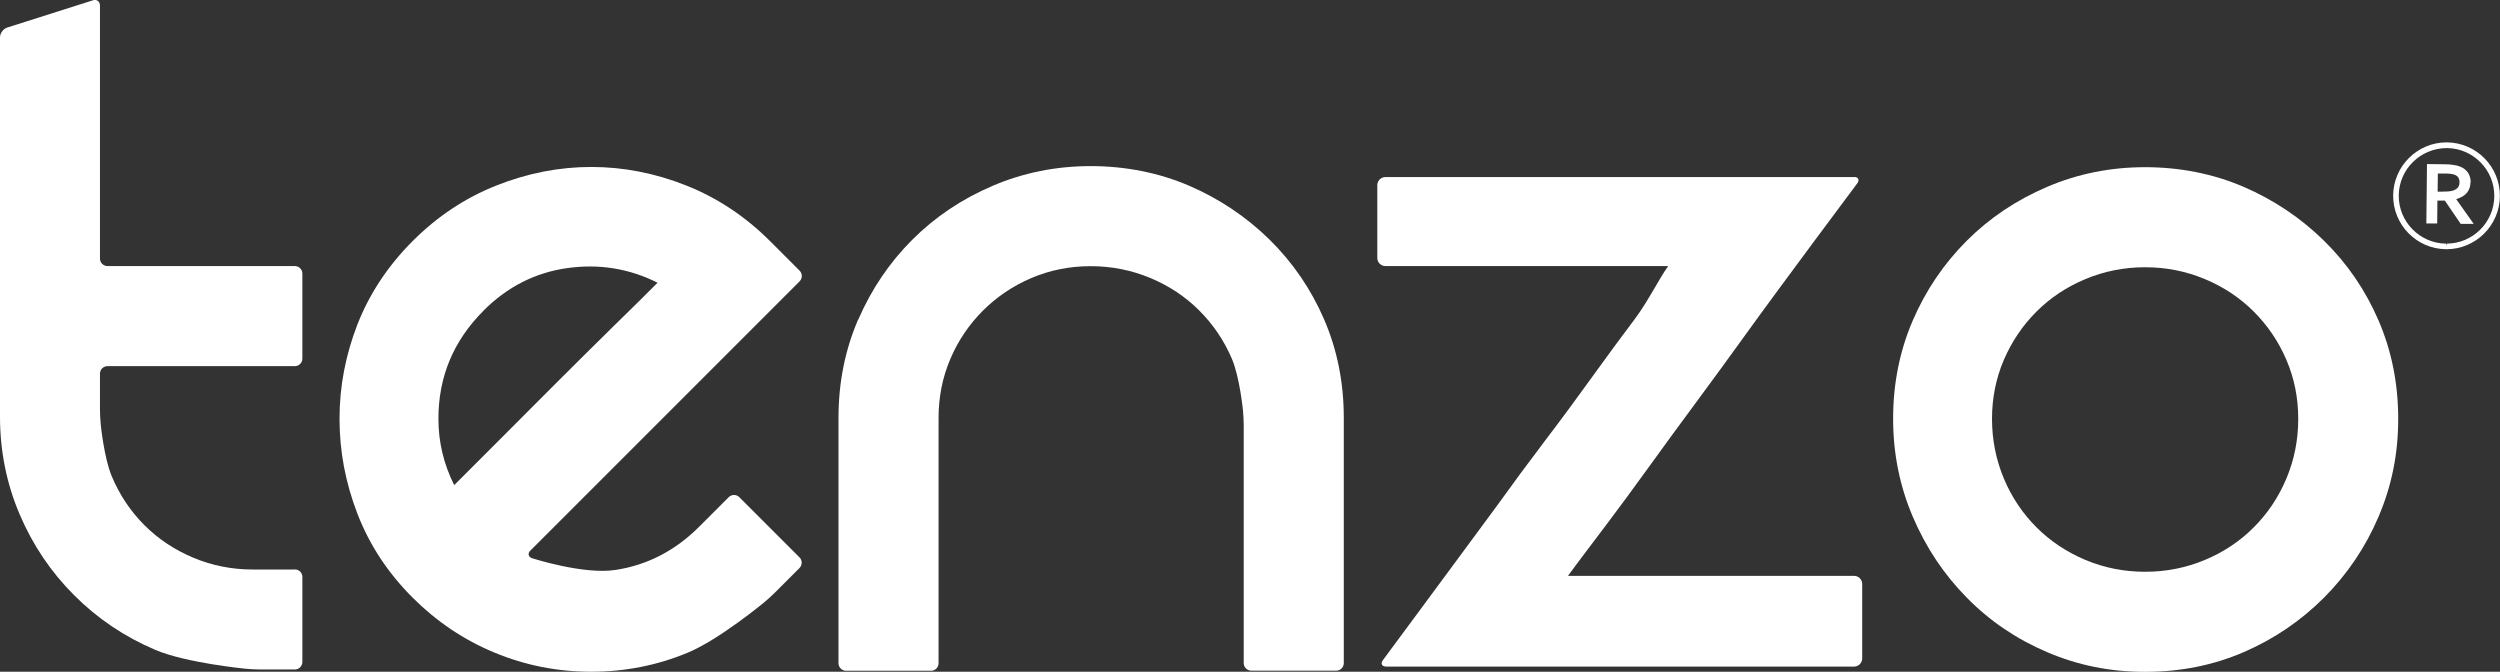 <?xml version="1.0" encoding="UTF-8"?>
<svg id="Layer_1" data-name="Layer 1" xmlns="http://www.w3.org/2000/svg" viewBox="0 0 232.83 62.56">
  <rect x="0" y="0" width="232.83" height="62.56" fill="#333333" stroke="none"/>
  <defs>
    <style>
      .cls-1 {
        fill: #fff;
      }
    </style>
  </defs>
  <path class="cls-1" d="m27.46,53.03c.38,0,.7.31.7.7v7.92c0,.38-.31.7-.7.7h-3.21c-.38,0-1.01-.03-1.39-.07,0,0-5.55-.54-8.41-1.76s-5.37-2.91-7.54-5.08c-2.16-2.16-3.86-4.67-5.08-7.54-1.22-2.86-1.83-5.9-1.83-9.11V3.48c0-.38.3-.79.66-.91L8.65.03c.36-.12.66.1.66.49v23.56c0,.38.31.7.7.7h17.45c.38,0,.7.31.7.7v7.92c0,.38-.31.7-.7.7H10.01c-.38,0-.7.31-.7.7v3.32c0,.38.03,1.01.07,1.39,0,0,.3,3.11,1.03,4.85.73,1.74,1.75,3.26,3.04,4.55,1.29,1.29,2.81,2.3,4.55,3.03,1.74.73,3.59,1.1,5.55,1.1h3.91Z"/>
  <path class="cls-1" d="m67.87,46.3c.27-.27.71-.27.98,0l5.61,5.61c.27.27.27.71,0,.99l-2.26,2.26c-.27.27-.73.69-1.03.94,0,0-4.24,3.5-7.11,4.68-2.86,1.19-5.86,1.78-9,1.78s-6.14-.59-9-1.78c-2.86-1.18-5.41-2.9-7.64-5.13-2.3-2.3-4.01-4.9-5.13-7.8s-1.67-5.84-1.67-8.85.56-5.93,1.67-8.79c1.12-2.86,2.83-5.44,5.13-7.75,2.3-2.3,4.9-4.03,7.8-5.18,2.9-1.15,5.85-1.73,8.85-1.73s5.95.58,8.85,1.73c2.89,1.15,5.5,2.88,7.8,5.18l2.75,2.75c.27.27.27.72,0,.99l-25.08,25.08c-.27.27-.19.59.17.71,0,0,4.8,1.55,7.76,1.09,2.97-.45,5.57-1.8,7.8-4.03l2.75-2.75Zm-22.85-17.35c-2.79,2.79-4.19,6.14-4.19,10.05,0,2.16.49,4.22,1.47,6.18.84-.84,2.11-2.11,3.82-3.82,1.71-1.71,3.52-3.52,5.44-5.45,1.92-1.92,3.77-3.75,5.55-5.5,1.78-1.74,3.16-3.1,4.13-4.08-2.65-1.33-5.46-1.78-8.43-1.36-2.96.42-5.57,1.74-7.8,3.98"/>
  <path class="cls-1" d="m79.94,29.75c1.22-2.82,2.9-5.3,5.03-7.43,2.13-2.13,4.63-3.8,7.49-5.02,2.86-1.22,5.9-1.83,9.12-1.83s6.34.61,9.17,1.83c2.83,1.22,5.33,2.9,7.49,5.02,2.16,2.13,3.86,4.61,5.08,7.43,1.22,2.83,1.83,5.88,1.83,9.16v22.85c0,.38-.31.7-.7.7h-7.92c-.38,0-.7-.32-.7-.7v-22.15c0-.38-.03-1.01-.07-1.39,0,0-.3-3.09-1.03-4.8-.73-1.71-1.75-3.21-3.04-4.5-1.29-1.29-2.81-2.3-4.56-3.03-1.75-.73-3.6-1.1-5.56-1.1s-3.79.37-5.51,1.1c-1.71.73-3.21,1.74-4.51,3.03-1.29,1.29-2.31,2.79-3.04,4.5-.73,1.71-1.1,3.54-1.1,5.5v22.85c0,.38-.31.7-.7.7h-7.92c-.38,0-.7-.32-.7-.7v-22.85c0-3.28.61-6.33,1.83-9.16"/>
  <path class="cls-1" d="m176.31,39.01c0-3.28.61-6.33,1.83-9.16,1.22-2.83,2.9-5.3,5.03-7.43s4.63-3.8,7.49-5.02c2.86-1.22,5.9-1.83,9.12-1.83s6.34.61,9.17,1.83c2.83,1.22,5.33,2.9,7.49,5.02,2.17,2.13,3.86,4.6,5.08,7.43s1.83,5.88,1.83,9.16-.61,6.25-1.83,9.11-2.92,5.37-5.08,7.54c-2.16,2.16-4.66,3.86-7.49,5.08-2.83,1.22-5.88,1.83-9.17,1.83s-6.25-.61-9.12-1.83c-2.86-1.22-5.36-2.91-7.49-5.08-2.13-2.16-3.81-4.68-5.03-7.54-1.22-2.86-1.83-5.9-1.83-9.11m9.21,0c0,1.95.37,3.8,1.1,5.55.73,1.74,1.75,3.26,3.04,4.55,1.29,1.29,2.81,2.3,4.56,3.04,1.75.73,3.6,1.1,5.56,1.1s3.81-.37,5.56-1.1c1.75-.73,3.27-1.74,4.56-3.04,1.29-1.29,2.31-2.81,3.04-4.55.73-1.74,1.1-3.59,1.1-5.55s-.37-3.78-1.1-5.49c-.73-1.71-1.75-3.21-3.04-4.5-1.29-1.29-2.81-2.3-4.56-3.03-1.75-.73-3.6-1.1-5.56-1.1s-3.81.37-5.56,1.1c-1.75.73-3.27,1.74-4.56,3.03-1.29,1.29-2.3,2.79-3.04,4.5-.73,1.71-1.1,3.54-1.1,5.49"/>
  <path class="cls-1" d="m172.66,16.48c.42,0,.55.28.3.61,0,0-7.09,9.48-10.5,14.22-1.46,2.03-2.96,4.08-4.49,6.15-1.53,2.07-2.99,4.06-4.38,5.99-1.39,1.93-2.71,3.72-3.96,5.38-1.25,1.66-2.77,3.65-3.6,4.8h26.64c.42,0,.76.34.76.76v6.93c0,.42-.34.76-.76.76h-43.56c-.42,0-.56-.28-.31-.61,0,0,7.02-9.48,10.5-14.21,1.46-2.03,2.97-4.08,4.54-6.15,1.57-2.06,3.04-4.06,4.43-5.99,1.39-1.93,2.71-3.72,3.96-5.38,1.25-1.66,2.3-3.81,3.13-4.96h-26.33c-.42,0-.76-.34-.76-.76v-6.77c0-.42.34-.76.76-.76h43.62Z"/>
  <path class="cls-1" d="m227.85,23.21h-.05c-2.74-.03-4.95-2.28-4.92-5.03.03-2.71,2.26-4.92,4.97-4.92h.05c2.74.03,4.95,2.28,4.92,5.03-.03,2.71-2.26,4.92-4.97,4.92m.05-9.42c-2.48,0-4.47,1.97-4.5,4.4-.03,2.45,1.95,4.47,4.4,4.5l.05.26v-.26c2.43,0,4.42-1.97,4.45-4.4.03-2.45-1.95-4.47-4.4-4.5h0Z"/>
  <path class="cls-1" d="m230.08,16.98c0,.38-.12.71-.33.97-.22.27-.55.46-.99.59v.02l1.62,2.29h-1.21s-1.48-2.17-1.48-2.17h-.69s-.02,2.13-.02,2.13h-1.01s.06-5.53.06-5.53l1.68.02c.28,0,.54.02.78.06.24.03.44.08.61.15.32.13.57.31.74.56.17.25.26.55.26.92m-2.59.85c.23,0,.43,0,.59-.02.16-.02.29-.05.41-.09.2-.08.35-.18.43-.31.08-.13.12-.29.12-.46,0-.15-.03-.28-.09-.39-.06-.11-.17-.21-.31-.27-.1-.05-.22-.08-.36-.1-.15-.02-.33-.04-.54-.04h-.72s-.02,1.69-.02,1.69h.5Z"/>
</svg>